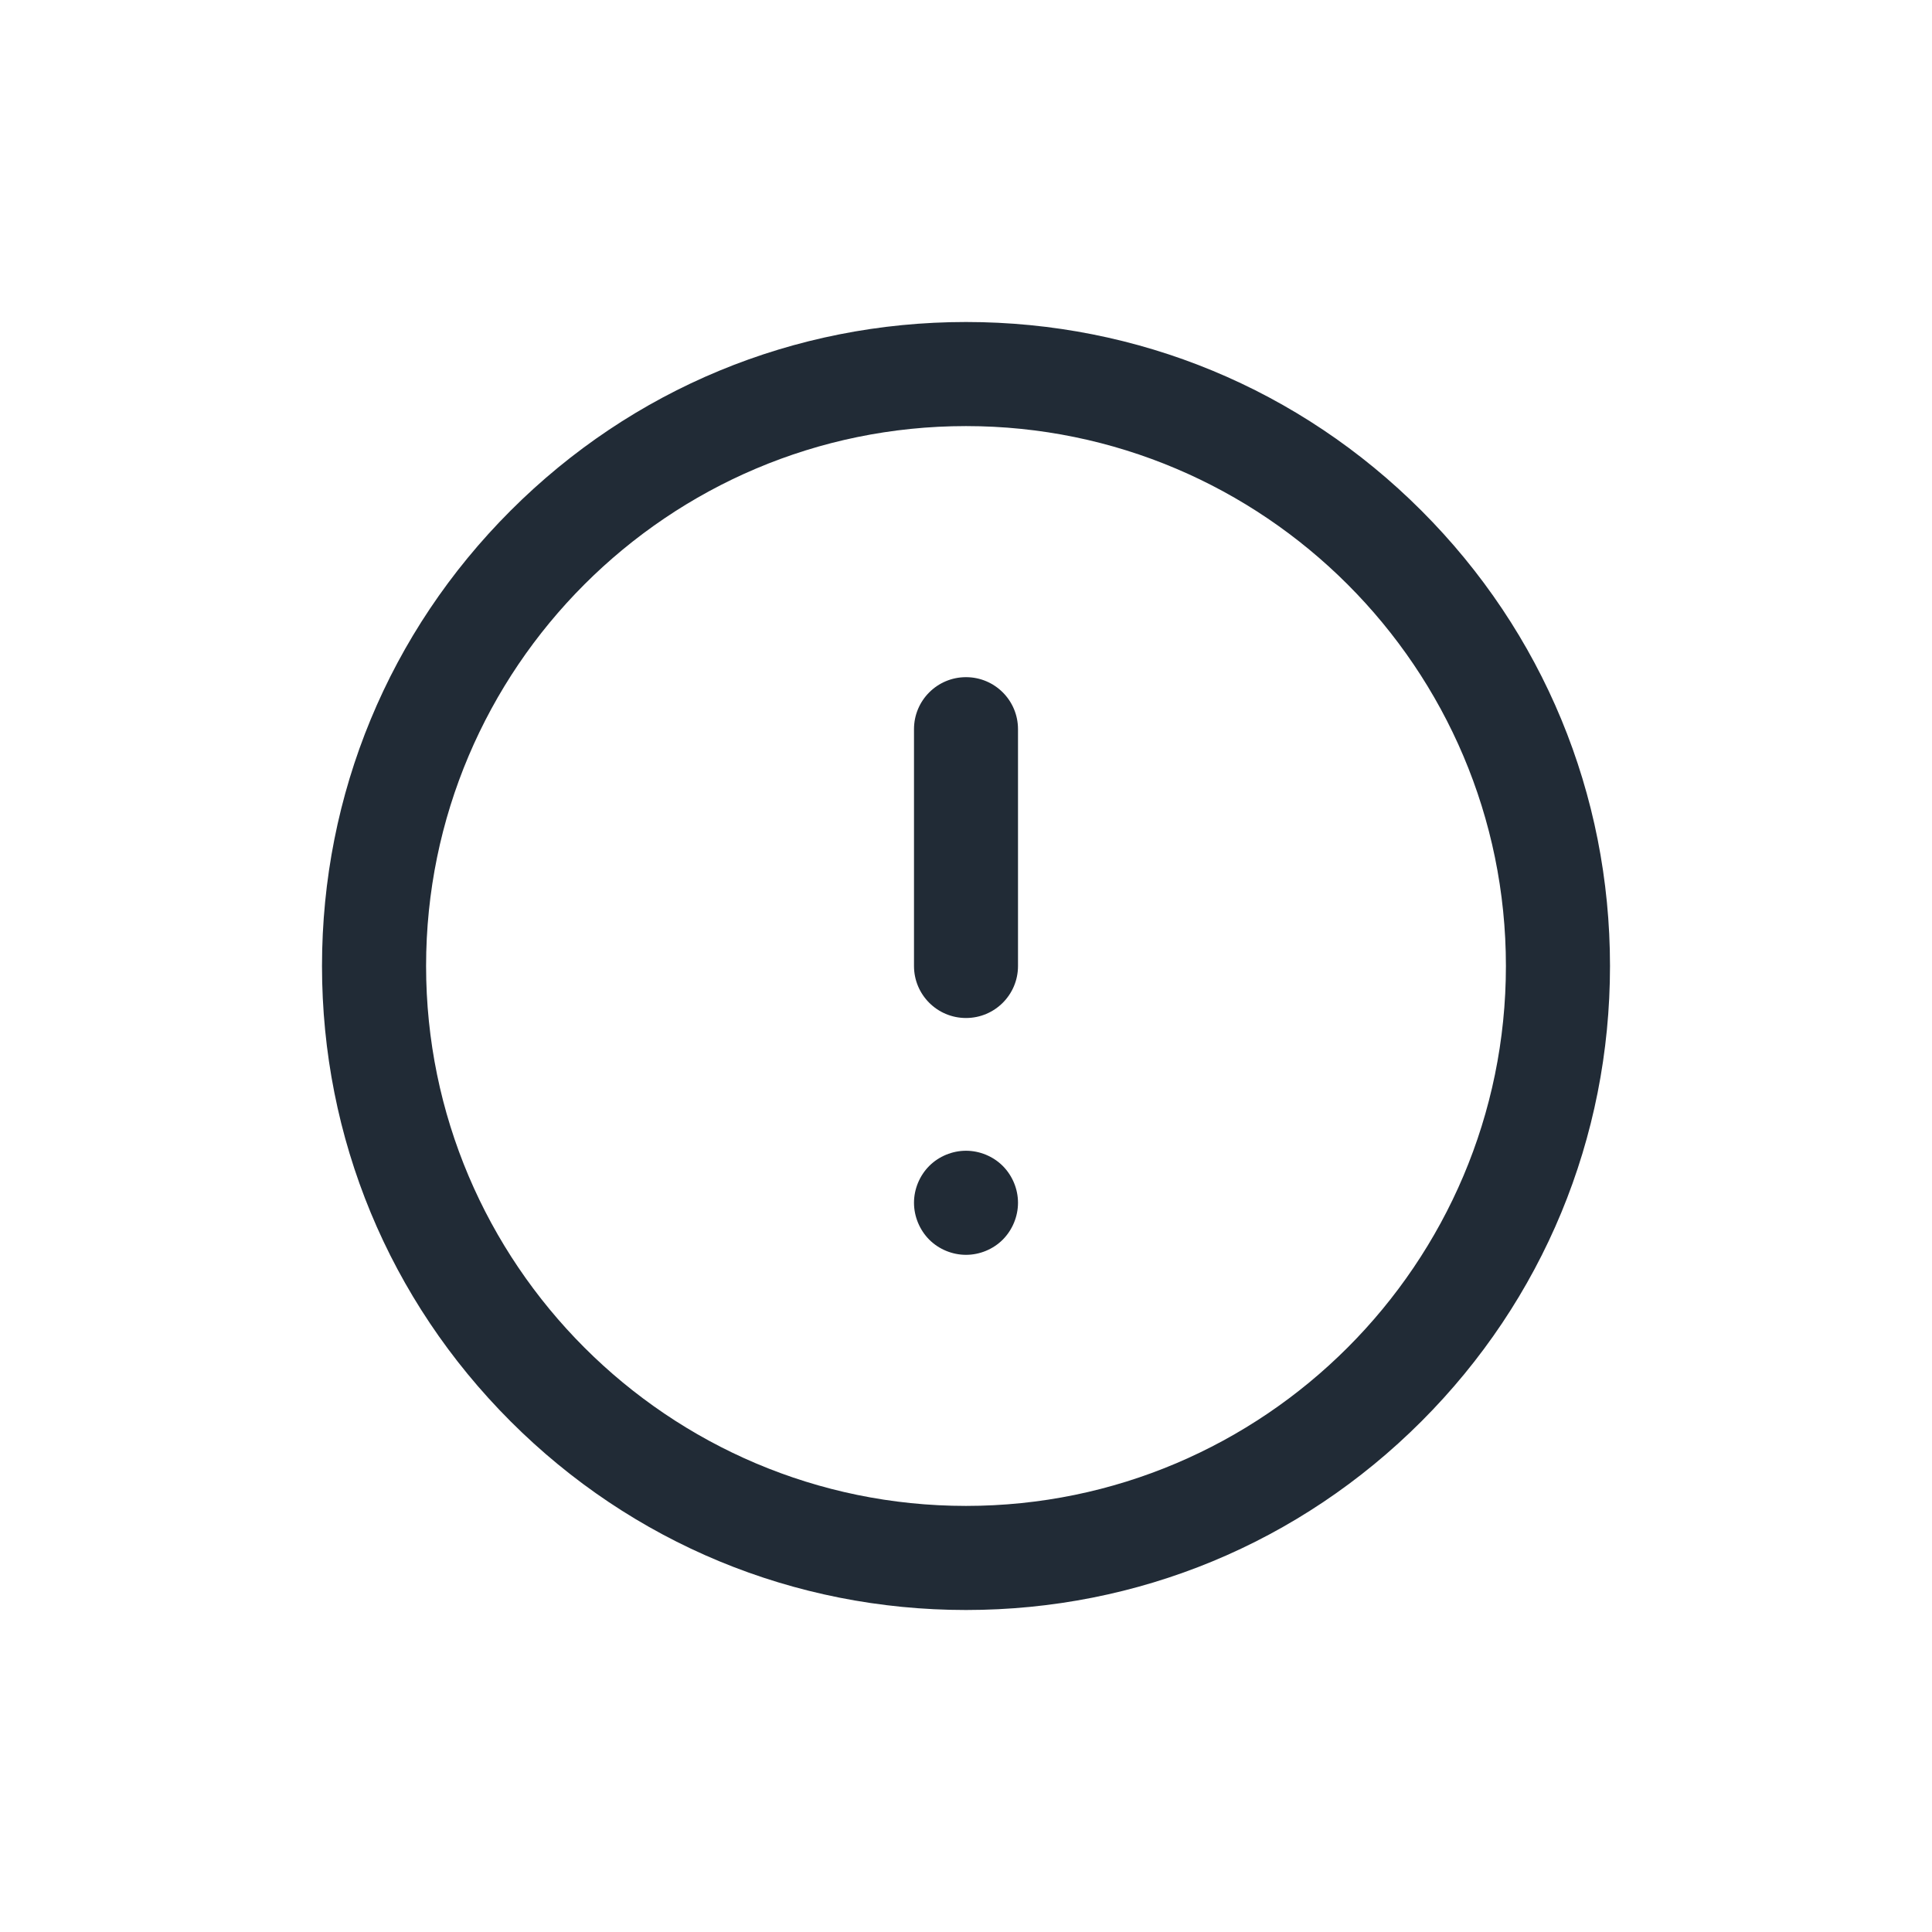 <svg width="24" height="24" viewBox="0 0 24 24" fill="none" xmlns="http://www.w3.org/2000/svg">
<path d="M6.343 17.657C7.854 19.168 9.863 20 12 20C14.137 20 16.146 19.168 17.657 17.657C19.168 16.146 20 14.137 20 12C20 9.863 19.168 7.854 17.657 6.343C16.146 4.832 14.137 4 12 4C9.863 4 7.854 4.832 6.343 6.343C4.832 7.854 4 9.863 4 12C4 14.137 4.832 16.146 6.343 17.657ZM12 5.293C15.698 5.293 18.707 8.302 18.707 12C18.707 15.698 15.698 18.707 12 18.707C8.302 18.707 5.293 15.698 5.293 12C5.293 8.302 8.302 5.293 12 5.293Z" fill="#212B36"/>
<path d="M12 12.646C12.357 12.646 12.646 12.357 12.646 12V9.058C12.646 8.701 12.357 8.412 12 8.412C11.643 8.412 11.354 8.701 11.354 9.058V12C11.354 12.357 11.643 12.646 12 12.646Z" fill="#212B36"/>
<path d="M11.543 15.399C11.663 15.519 11.83 15.588 12 15.588C12.17 15.588 12.337 15.519 12.457 15.399C12.577 15.278 12.646 15.111 12.646 14.941C12.646 14.771 12.577 14.605 12.457 14.484C12.337 14.364 12.17 14.295 12 14.295C11.83 14.295 11.663 14.364 11.543 14.484C11.423 14.605 11.354 14.771 11.354 14.941C11.354 15.111 11.423 15.278 11.543 15.399Z" fill="#212B36"/>
</svg>
